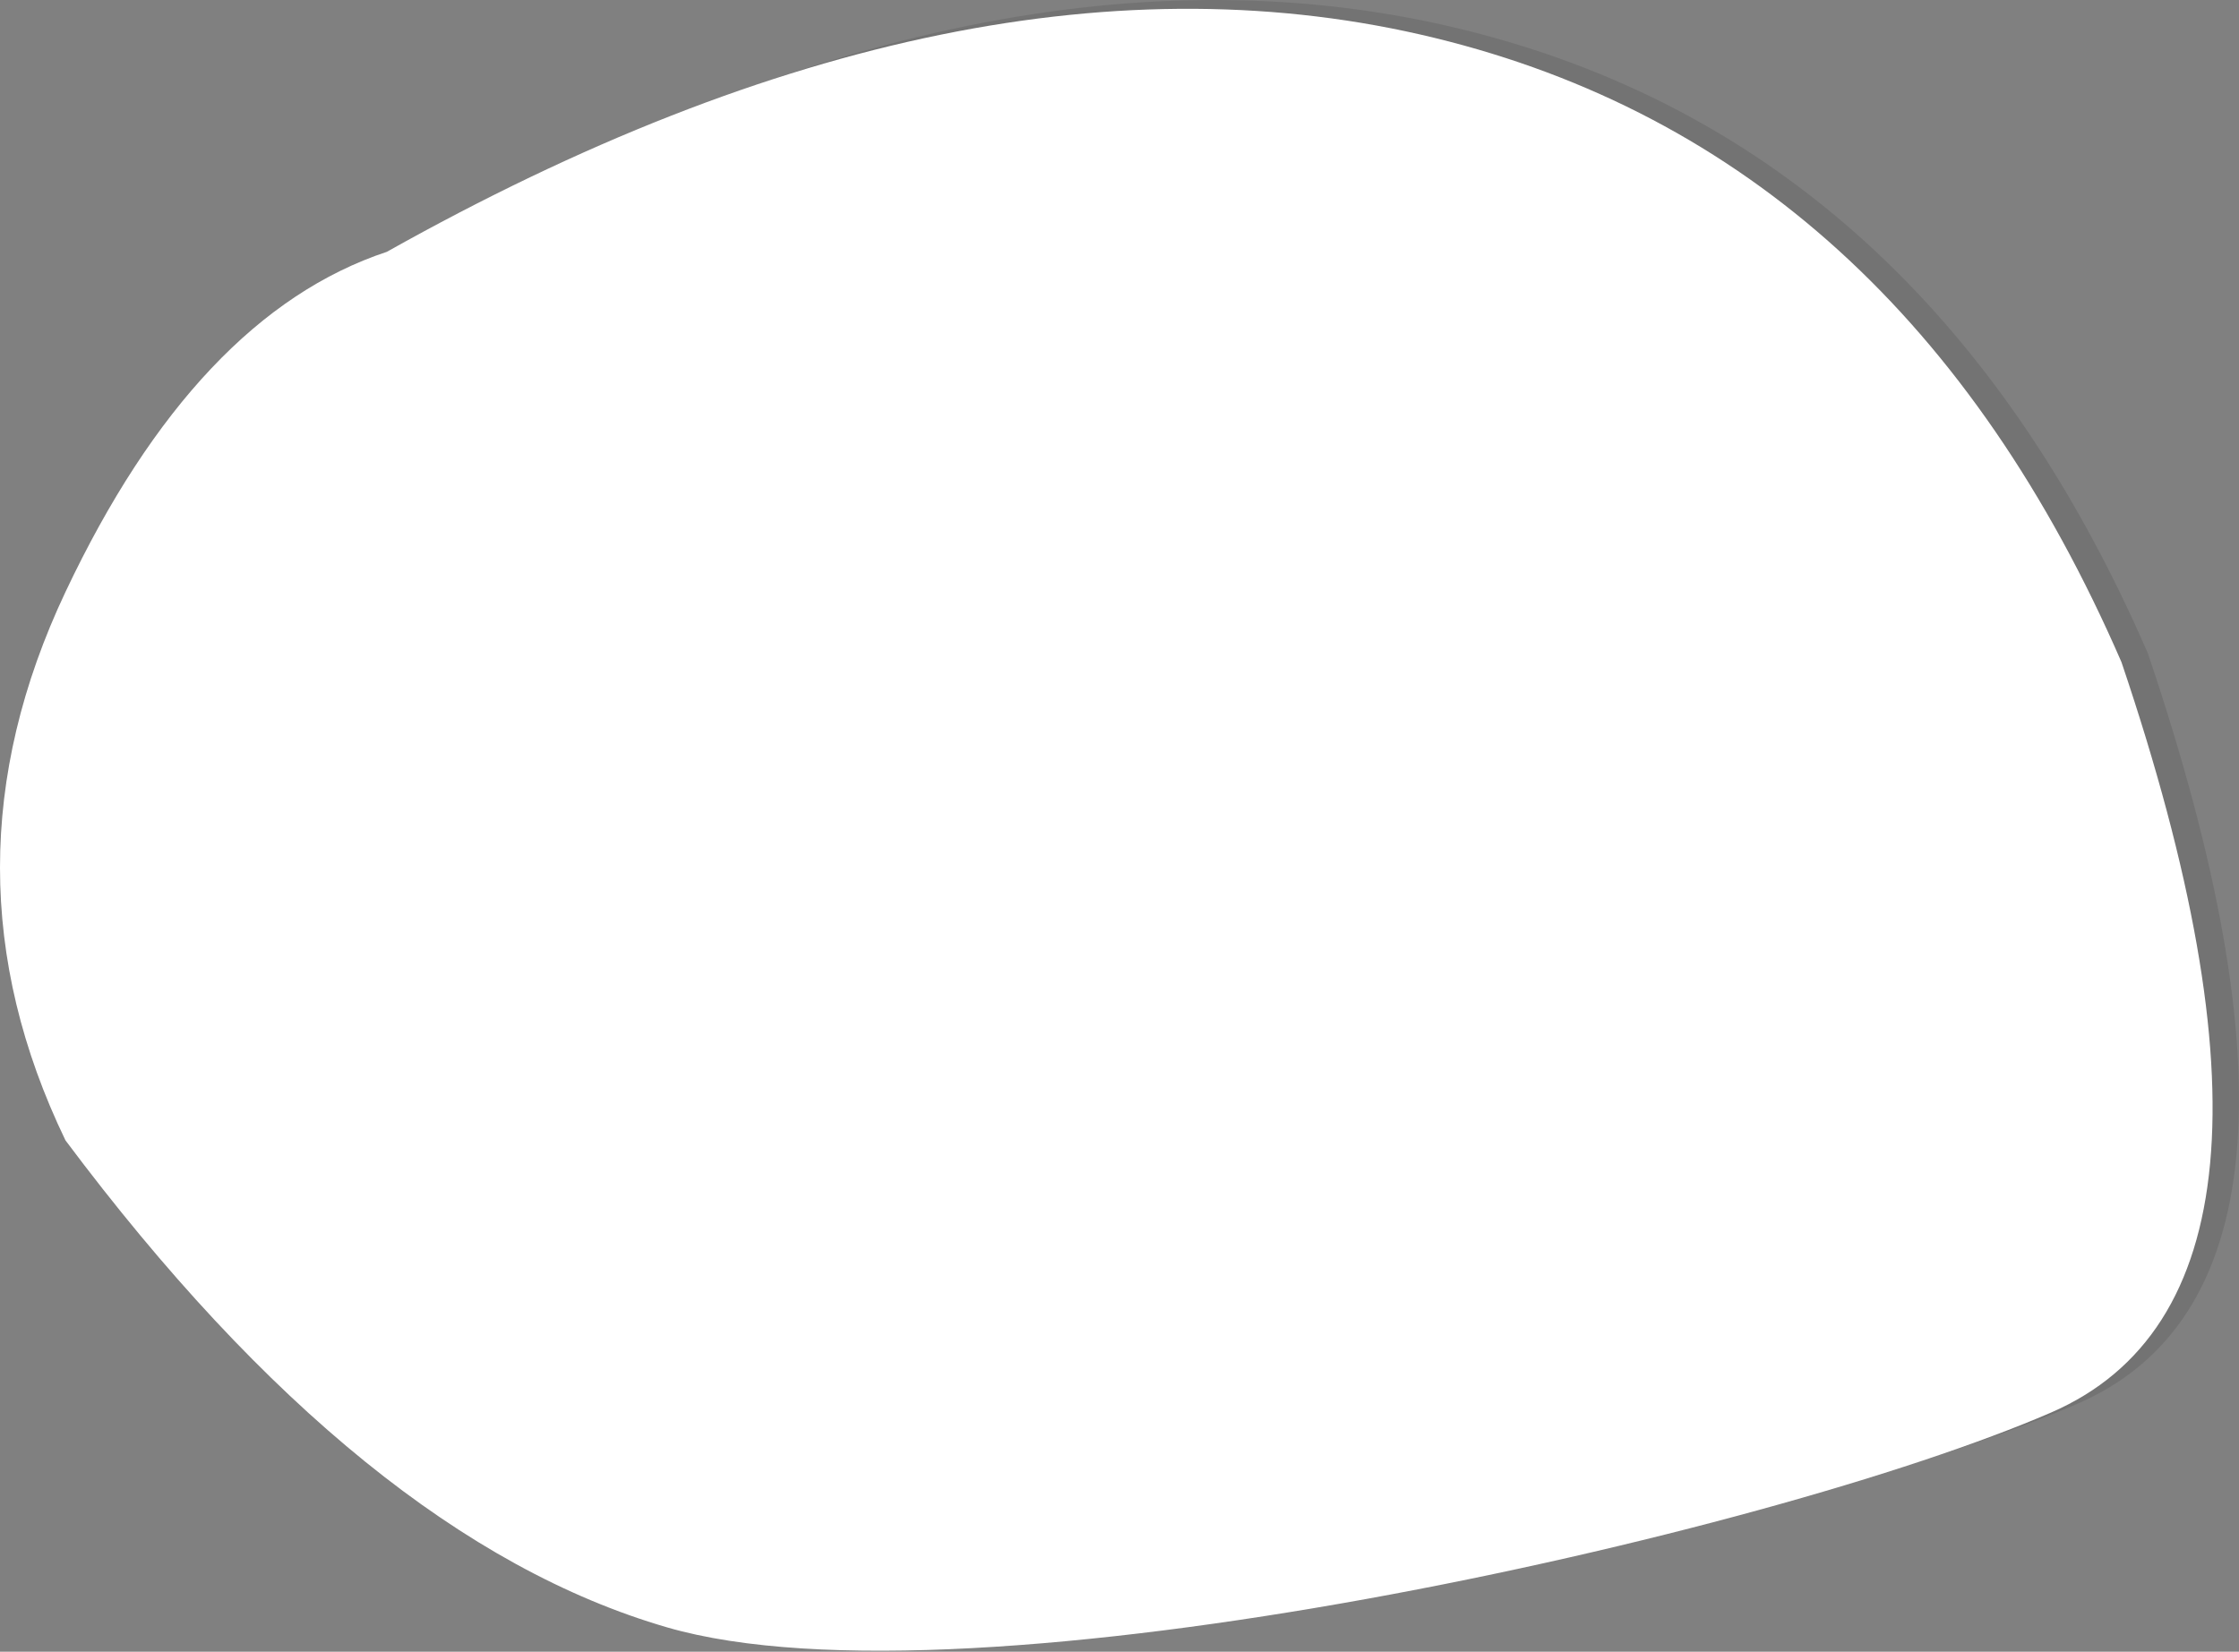 <?xml version="1.0" encoding="UTF-8"?>
<svg width="763px" height="563px" viewBox="0 0 763 563" version="1.1" xmlns="http://www.w3.org/2000/svg" xmlns:xlink="http://www.w3.org/1999/xlink">
    <rect x="0" y="0" width="763" height="563" fill="#808080" stroke="none"/>
    <title>Blob</title>
    <g id="Onboarding" stroke="none" stroke-width="1" fill="none" fill-rule="evenodd">
        <g id="Feeds-Explanation" transform="translate(-339, -165)">
            <g id="Blob" transform="translate(339, 165)">
                <path d="M140.832,82.833 C273.283,8.498 392.31,-15.805 497.914,9.922 C603.518,35.65 681.53,106.574 731.95,222.696 C780.21,365.363 772.213,450.621 707.958,478.469 C611.576,520.242 339.63,581.696 236.323,551.696 C167.451,531.696 99.113,476.363 31.309,385.696 C1.564,324.023 1.564,261.714 31.309,198.772 C61.054,135.83 97.562,97.183 140.832,82.833 Z" id="Blob-Shadow" fill-opacity="0.1" fill="#000000"></path>
                <path d="M131.832,85.833 C264.283,11.498 383.31,-12.805 488.914,12.922 C594.518,38.65 672.53,109.574 722.95,225.696 C771.21,368.363 763.213,453.621 698.958,481.469 C602.576,523.242 330.63,584.696 227.323,554.696 C158.451,534.696 90.113,479.363 22.309,388.696 C-7.436,327.023 -7.436,264.714 22.309,201.772 C52.054,138.83 88.562,100.183 131.832,85.833 Z" fill="#FFFFFF"></path>
            </g>
        </g>
    </g>
</svg>